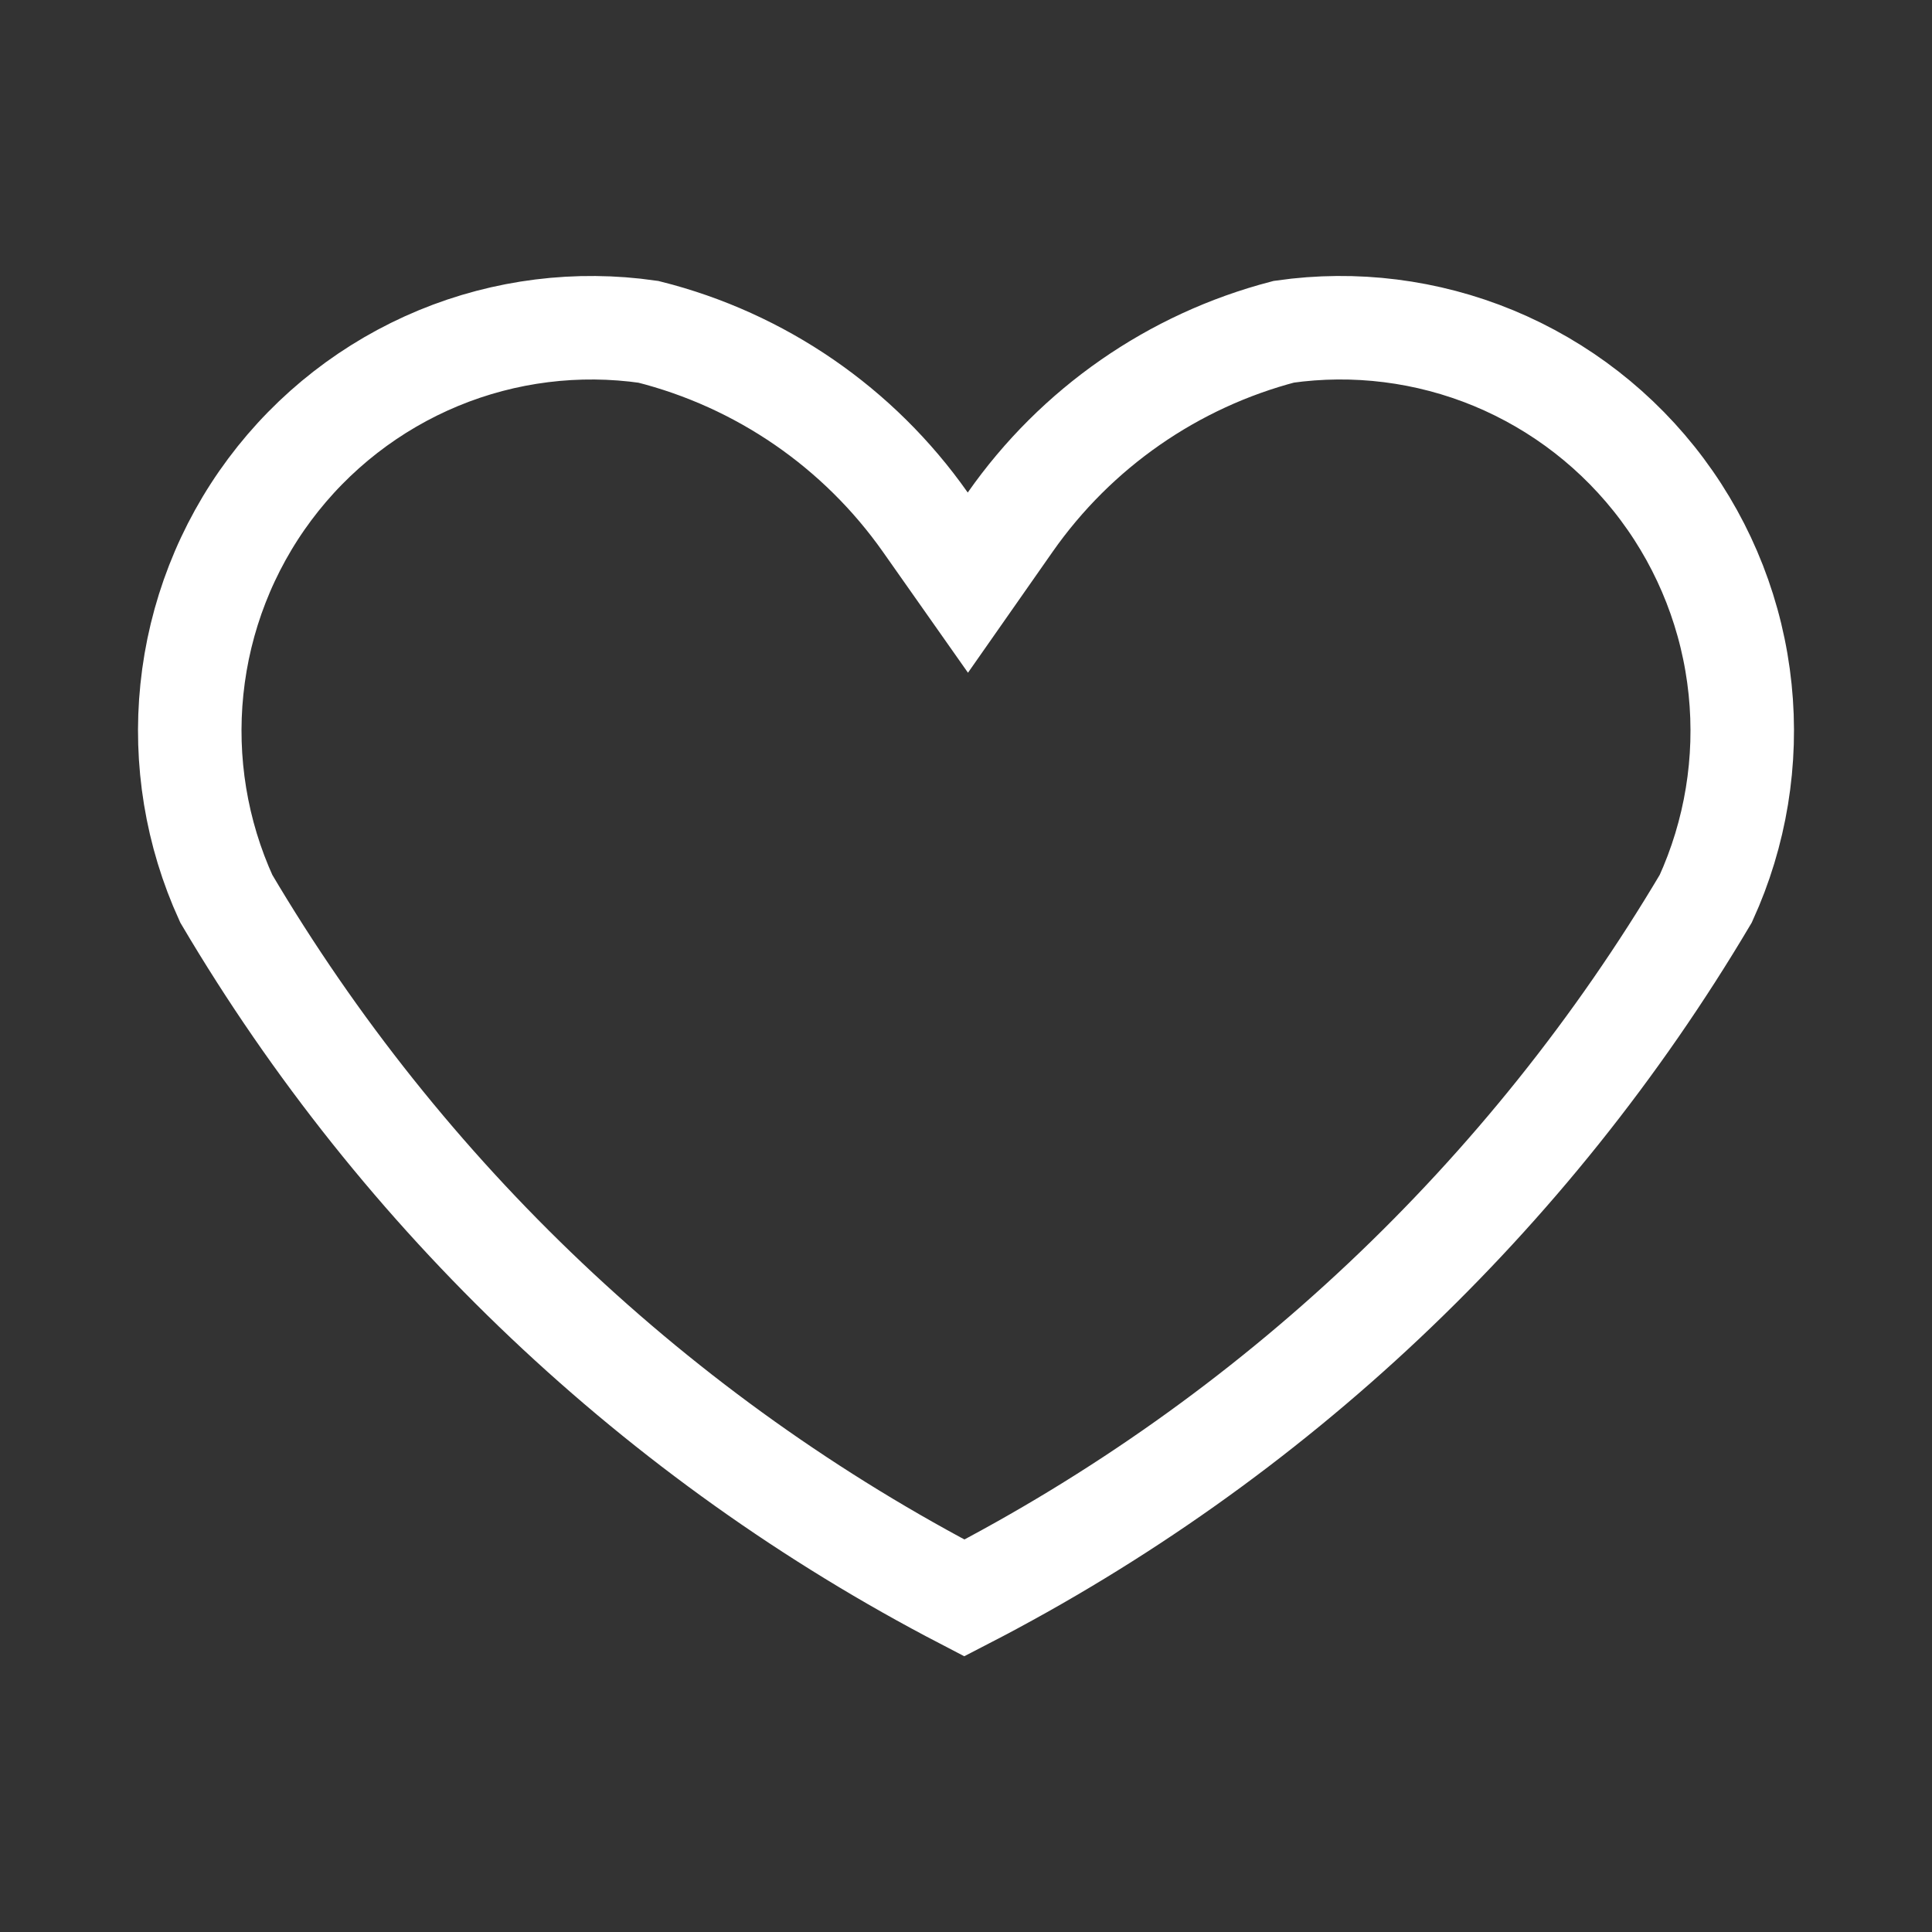 <svg width="28" height="28" viewBox="0 0 28 28" fill="none" xmlns="http://www.w3.org/2000/svg">
<rect x="0" y="0" width="28" height="28" fill="#333333" stroke="none"/>
<path d="M13.412 7.57L14.027 8.444L14.64 7.568C15.594 6.205 17 5.227 18.606 4.808C19.634 4.661 20.683 4.793 21.643 5.189C22.615 5.591 23.461 6.249 24.091 7.094C24.721 7.939 25.111 8.94 25.219 9.99C25.326 11.028 25.154 12.075 24.722 13.023C22.158 17.349 18.433 20.86 13.976 23.159C9.537 20.853 5.829 17.342 3.279 13.024C2.846 12.075 2.674 11.028 2.781 9.99C2.889 8.94 3.279 7.939 3.909 7.094C4.539 6.249 5.385 5.591 6.357 5.189C7.318 4.792 8.368 4.661 9.397 4.809C11.021 5.217 12.446 6.196 13.412 7.57Z" stroke="white" stroke-width="1.5"/>
</svg>
